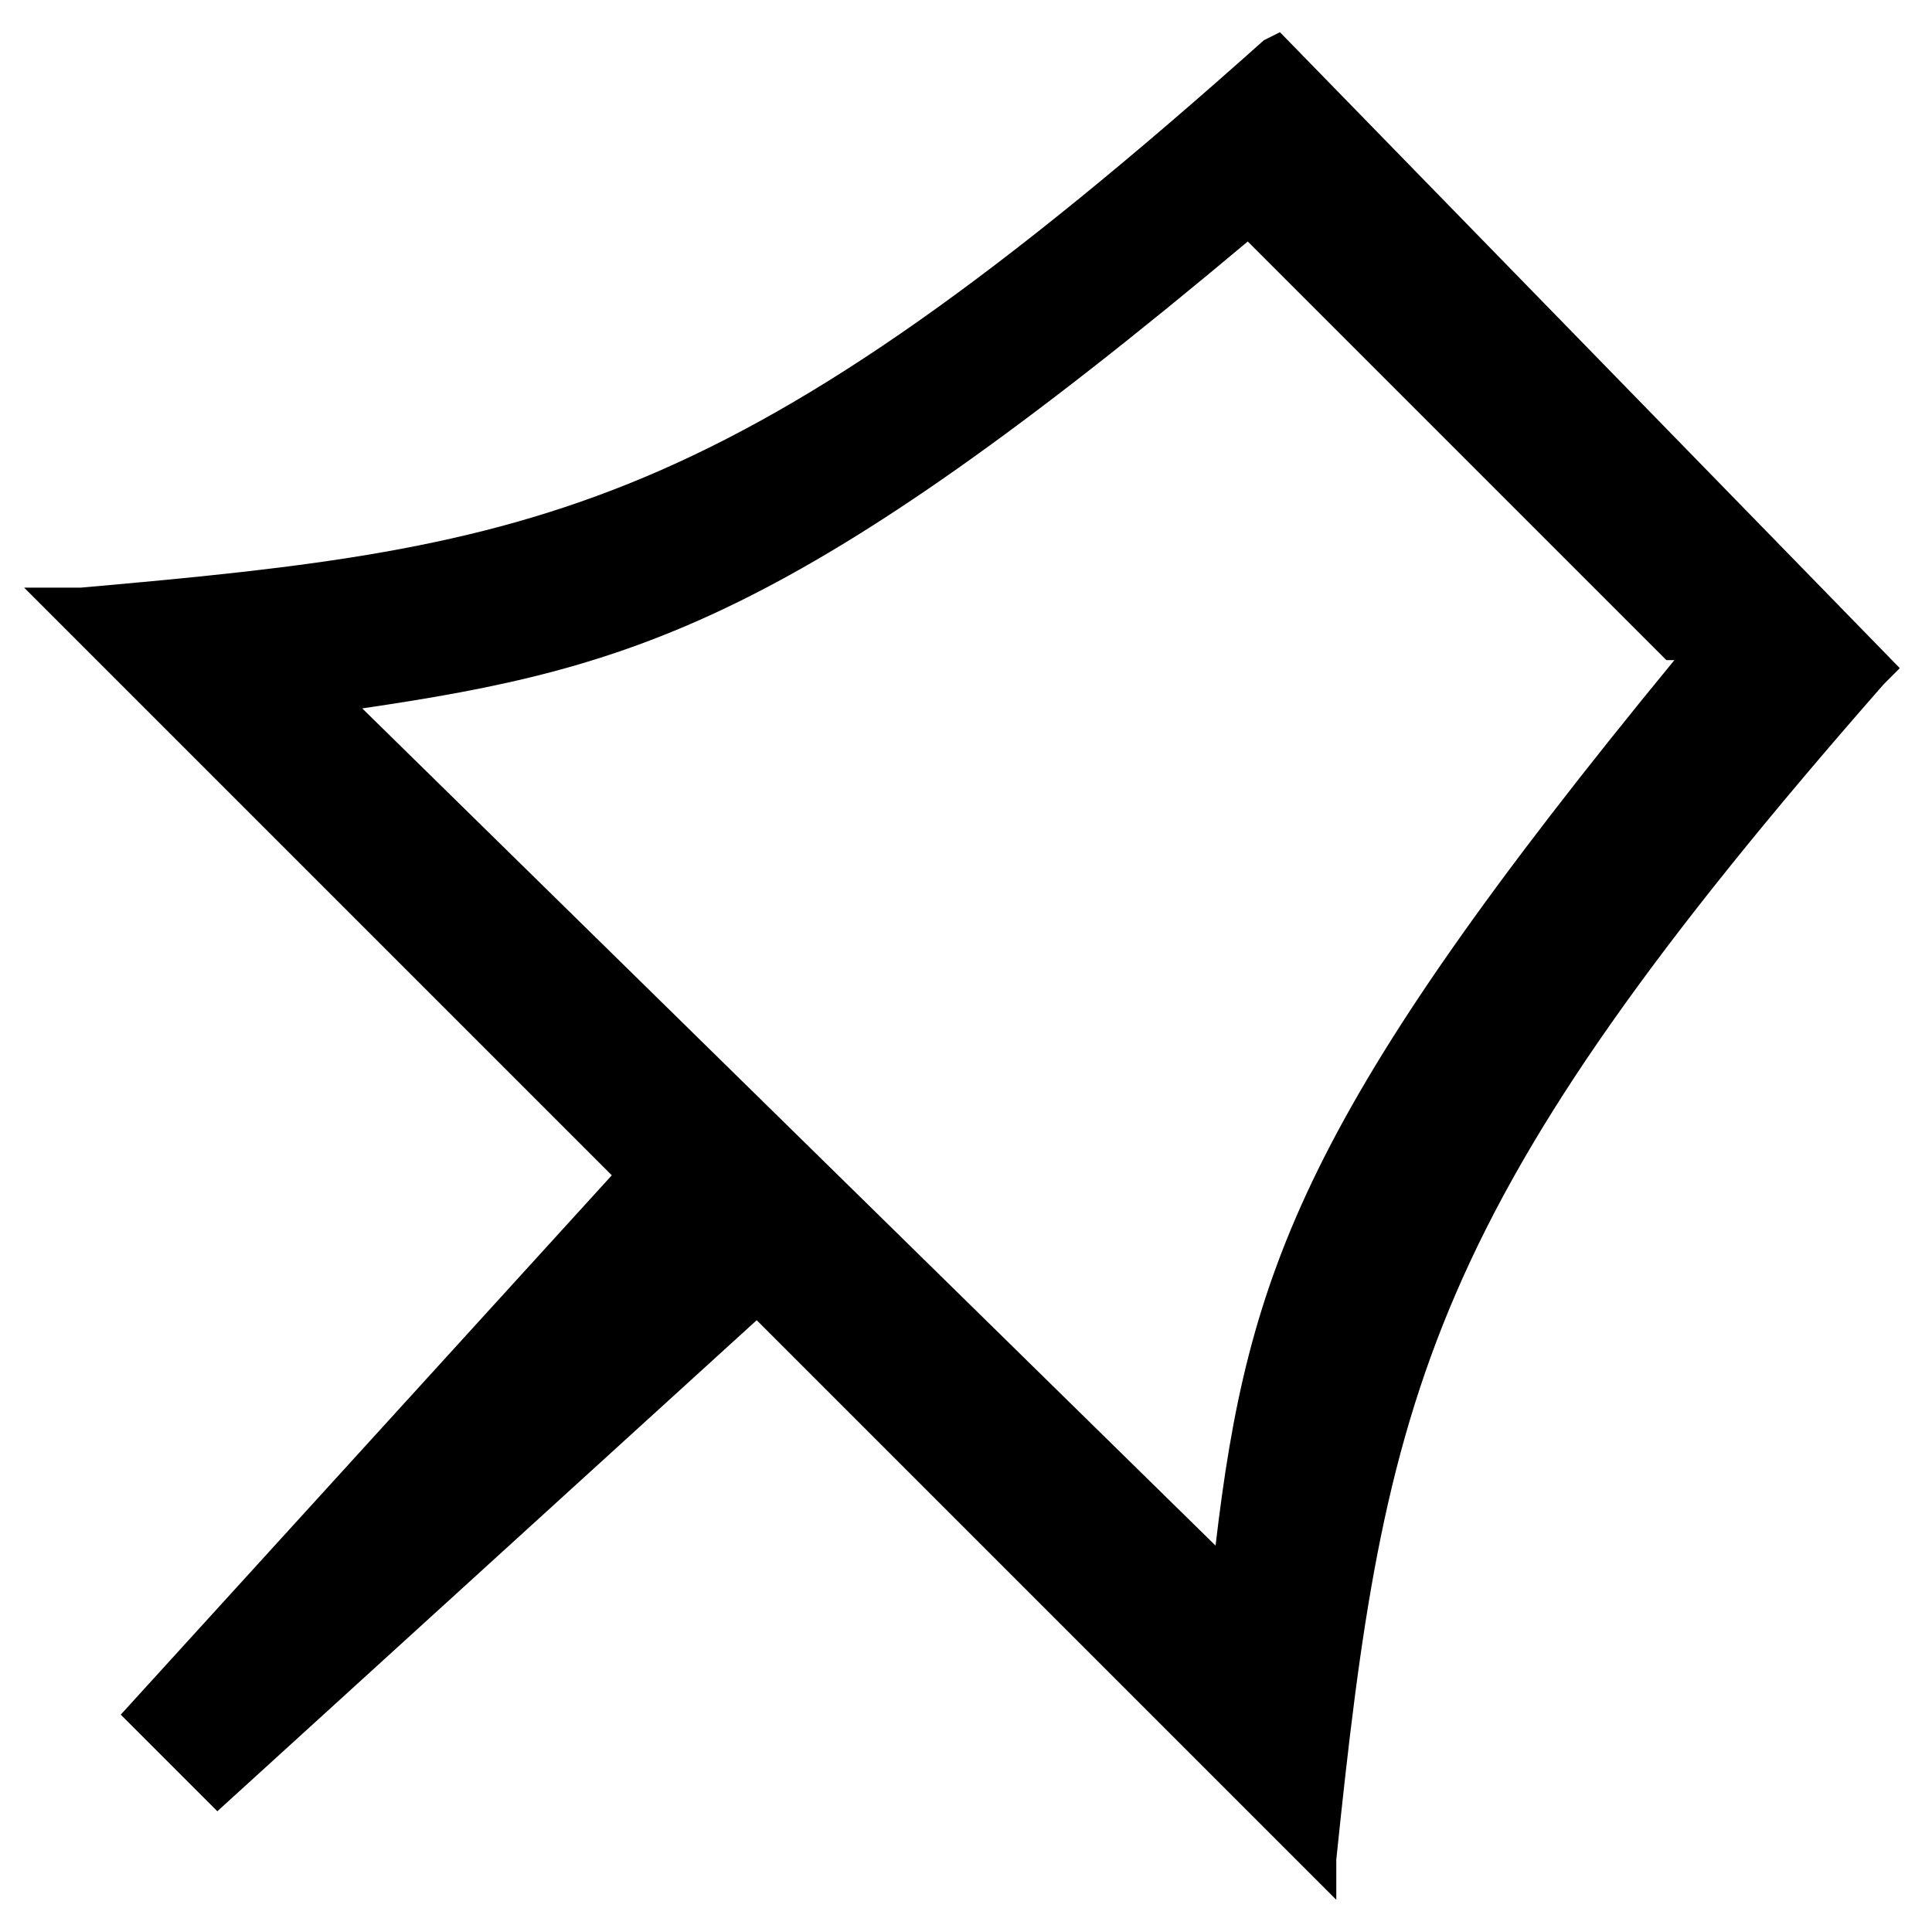 <svg xmlns="http://www.w3.org/2000/svg" viewBox="0 0 24 24">
  <path d="m15.9.4-.2.1C9.1 6.4 6.7 6.8 1 7.3H.3l7.3 7.3-6.1 6.7 1.2 1.2 6.7-6.1 7.2 7.2v-.5c.6-5.8 1.1-8.1 6.8-14.6l.2-.2zm4.9 7.8c-4.6 5.6-5.3 7.6-5.7 11L4.5 8.8c3.4-.5 5.4-1.1 11-5.8l5.2 5.2Z"/>
</svg>
